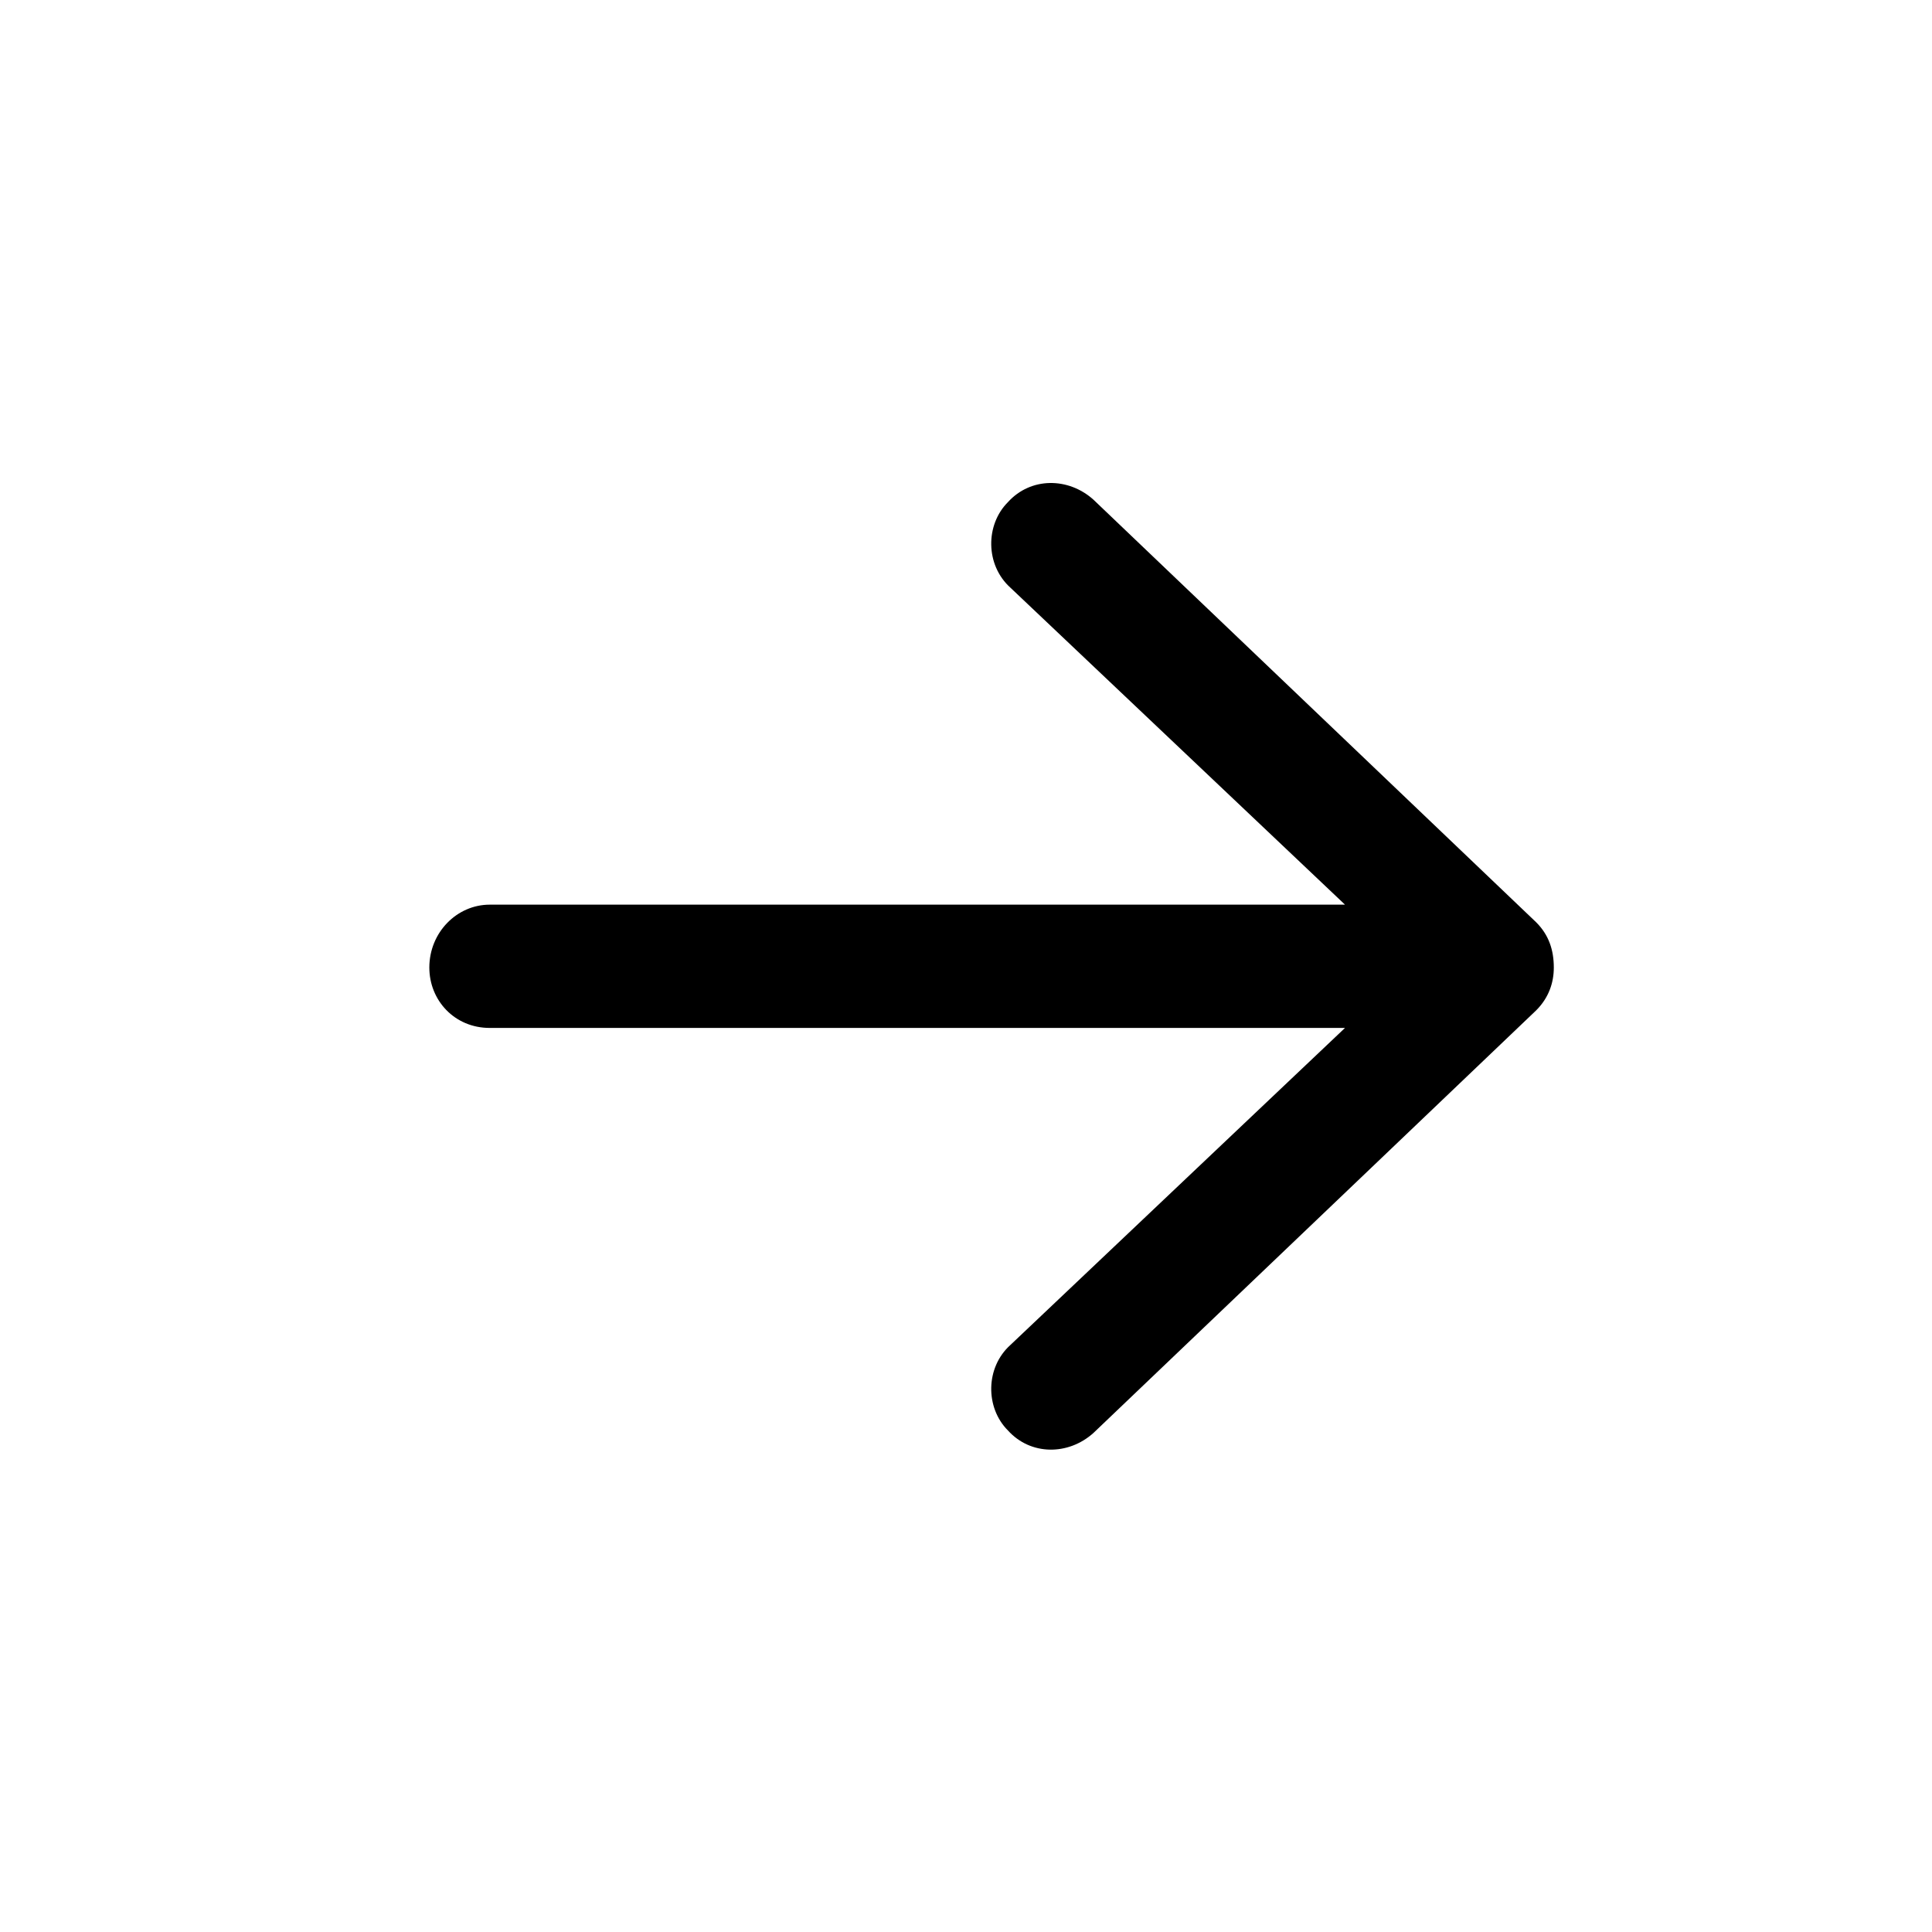 <svg width="36" height="36" viewBox="0 0 36 36" fill="none" xmlns="http://www.w3.org/2000/svg">
<path d="M8 18.029C8 17.373 8.515 16.857 9.125 16.857L25.062 16.857L18.828 10.951C18.359 10.529 18.359 9.779 18.781 9.357C19.203 8.889 19.906 8.889 20.375 9.311L28.625 17.186C28.859 17.42 28.953 17.701 28.953 18.029C28.953 18.311 28.859 18.592 28.625 18.826L20.375 26.701C19.906 27.123 19.203 27.123 18.781 26.654C18.359 26.232 18.359 25.482 18.828 25.061L25.062 19.154L9.125 19.154C8.469 19.154 8 18.639 8 18.029Z" fill="black"/>
</svg>
